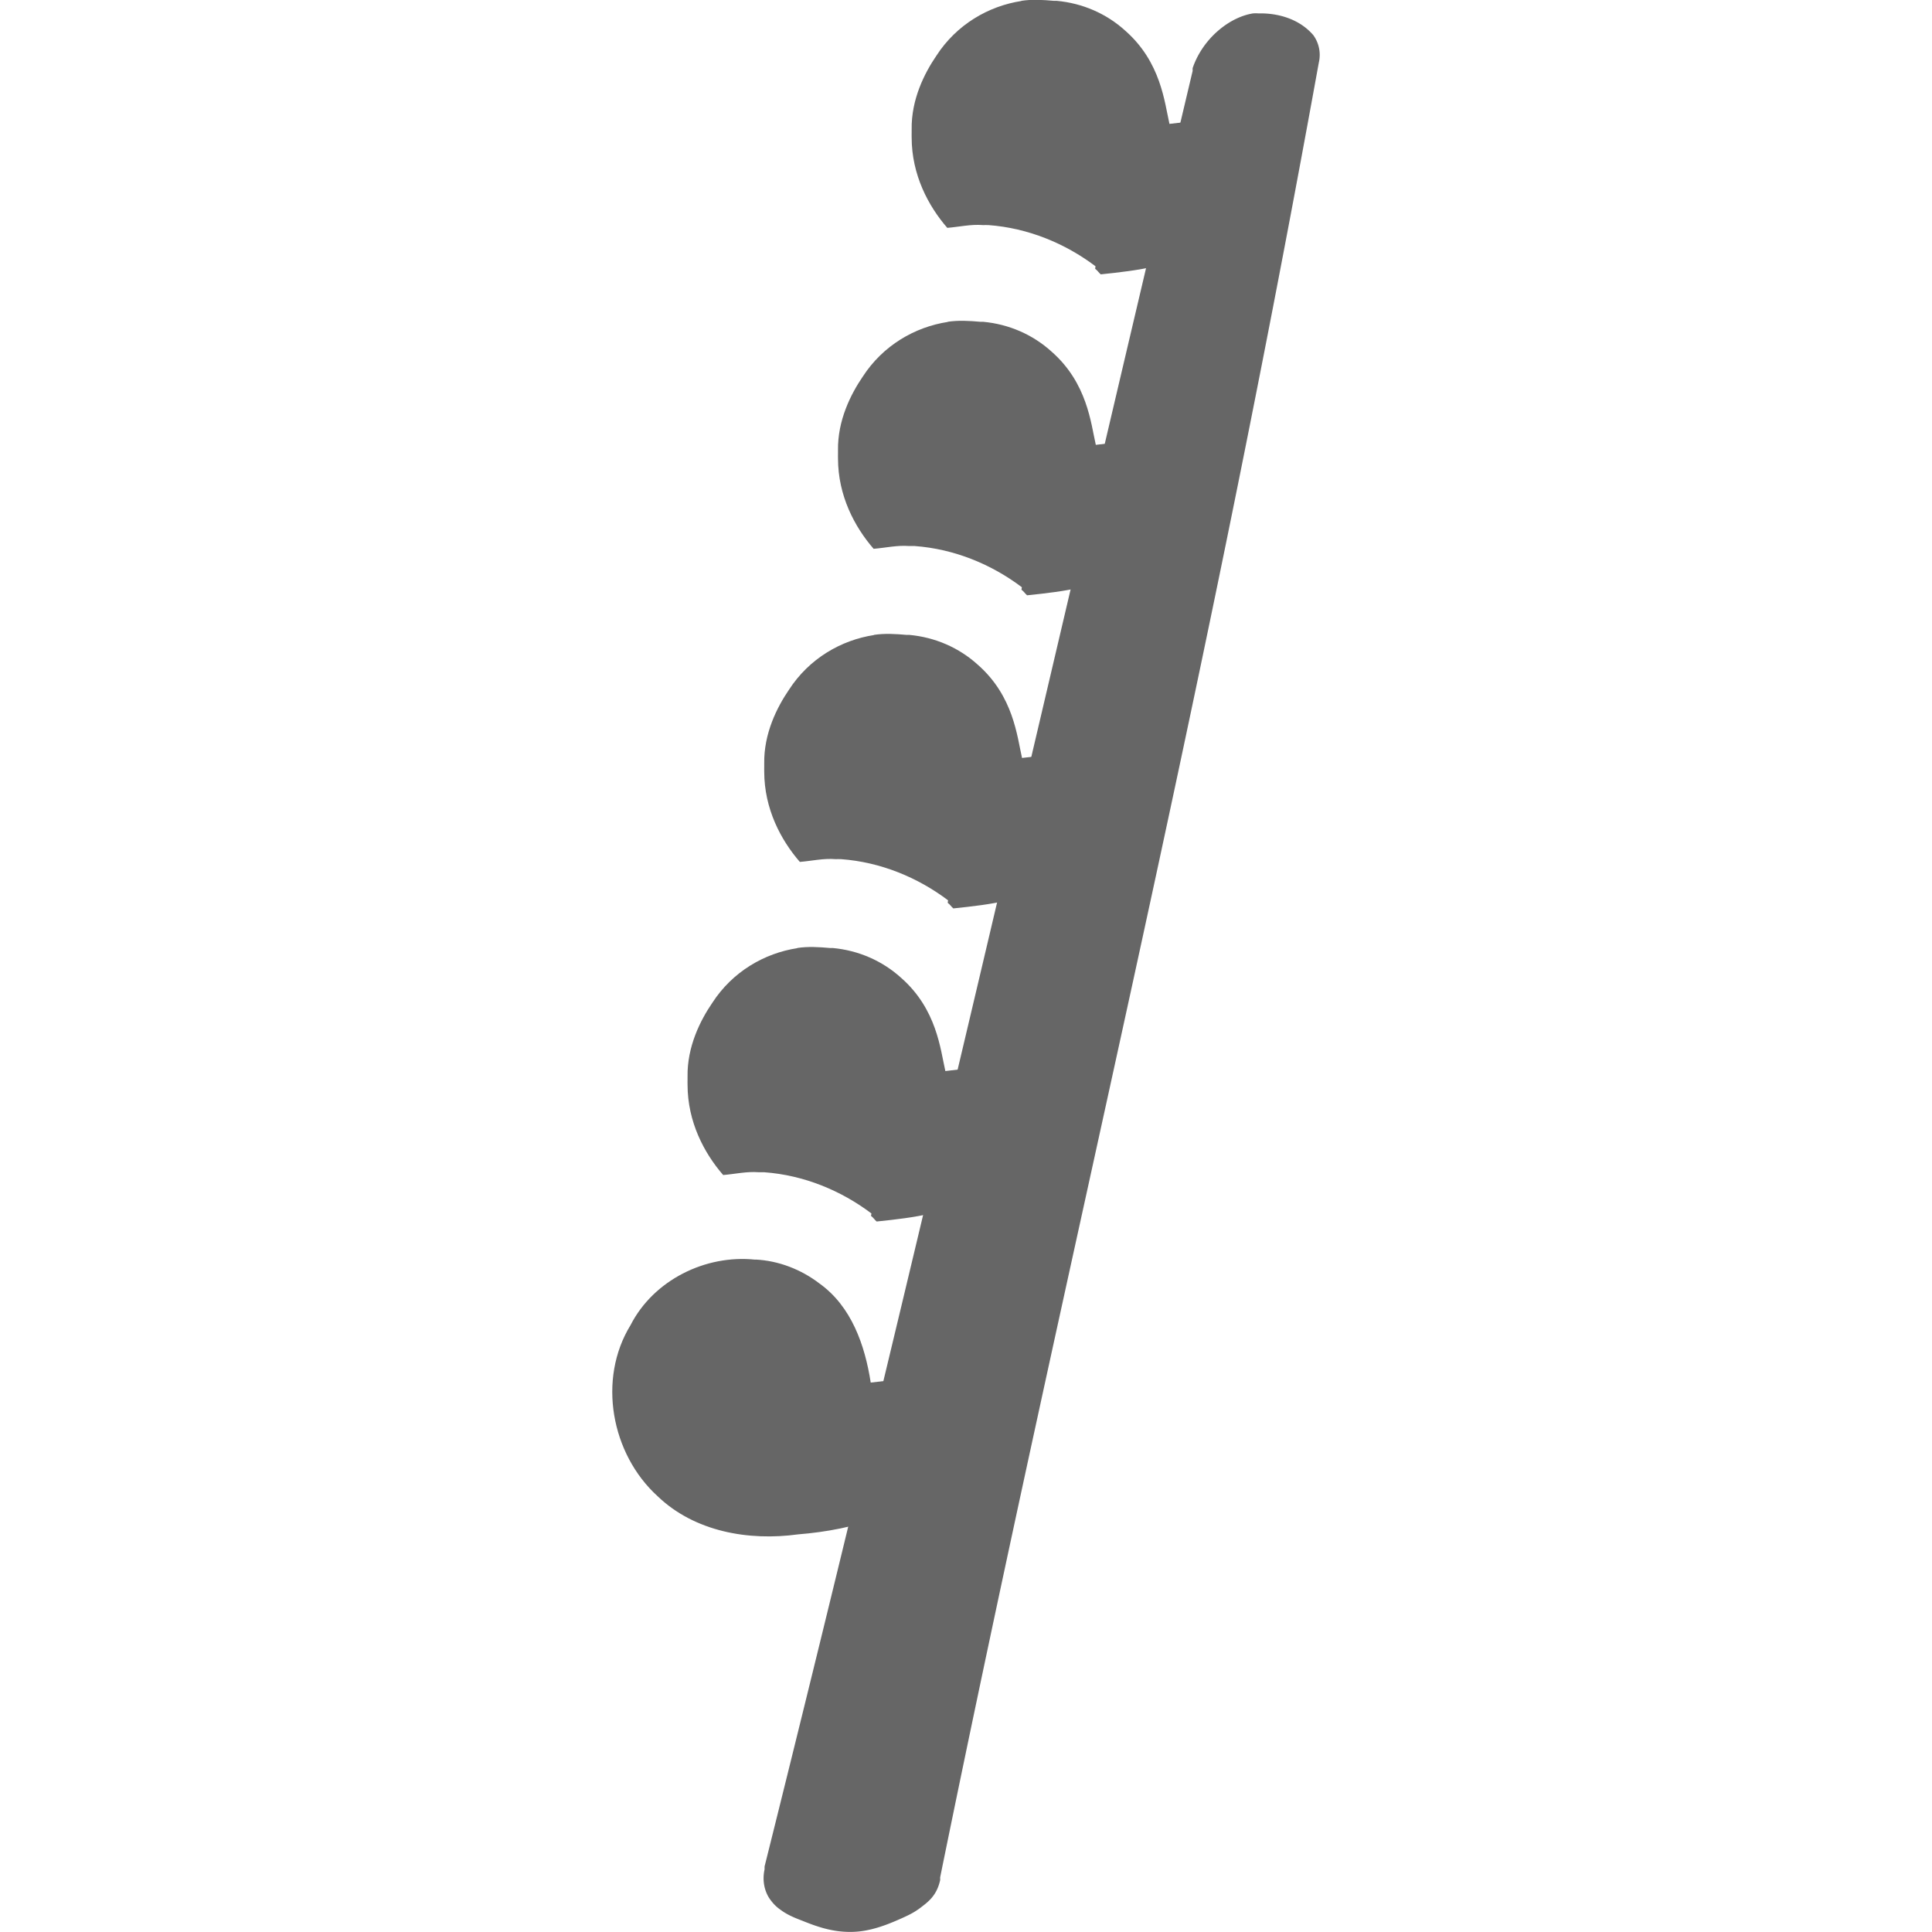 <?xml version="1.0" encoding="UTF-8" standalone="no"?>
<!-- Created with Inkscape (http://www.inkscape.org/) -->

<svg
   xmlns:dc="http://purl.org/dc/elements/1.1/"
   xmlns:cc="http://creativecommons.org/ns#"
   xmlns:rdf="http://www.w3.org/1999/02/22-rdf-syntax-ns#"
   xmlns:svg="http://www.w3.org/2000/svg"
   xmlns="http://www.w3.org/2000/svg"
   xmlns:inkscape="http://www.inkscape.org/namespaces/inkscape"
   version="1.1"
   width="16"
   height="16"
   id="svg7384">
  <title
     id="title9167">MuseScore Icon Theme</title>
  <defs
     id="defs7386">
    <linearGradient
       id="linearGradient19282"
       gradientTransform="matrix(-2.737,0.408,-0.189,-1.447,239.54,-1703.69)">
      <stop
         id="stop19284"
         style="stop-color:#666666;stop-opacity:1"
         offset="0" />
    </linearGradient>
    <linearGradient
       id="linearGradient12335"
       gradientTransform="matrix(-2.737,0.408,-0.189,-1.447,239.54,-1703.69)">
      <stop
         id="stop12337"
         style="stop-color:#666666;stop-opacity:1"
         offset="0" />
    </linearGradient>
    <linearGradient
       id="linearGradient12339"
       gradientTransform="matrix(-2.737,0.408,-0.189,-1.447,239.54,-1703.69)">
      <stop
         id="stop12341"
         style="stop-color:#666666;stop-opacity:1"
         offset="0" />
    </linearGradient>
    <linearGradient
       id="linearGradient19282-9"
       gradientTransform="matrix(-2.737,0.408,-0.189,-1.447,263.493,-969.465)">
      <stop
         id="stop19284-8"
         style="stop-color:#666666;stop-opacity:1"
         offset="0" />
    </linearGradient>
    <linearGradient
       id="linearGradient21935"
       gradientTransform="matrix(-2.737,0.408,-0.189,-1.447,239.54,-1703.69)">
      <stop
         id="stop21937"
         style="stop-color:#666666;stop-opacity:1"
         offset="0" />
    </linearGradient>
    <linearGradient
       id="linearGradient21939"
       gradientTransform="matrix(-2.737,0.408,-0.189,-1.447,239.54,-1703.69)">
      <stop
         id="stop21941"
         style="stop-color:#666666;stop-opacity:1"
         offset="0" />
    </linearGradient>
    <linearGradient
       id="linearGradient19282-9-9"
       gradientTransform="matrix(-2.737,0.408,-0.189,-1.447,263.493,-969.465)">
      <stop
         id="stop19284-8-1"
         style="stop-color:#666666;stop-opacity:1"
         offset="0" />
    </linearGradient>
    <linearGradient
       id="linearGradient8782"
       gradientTransform="matrix(-2.737,0.408,-0.189,-1.447,263.493,-969.465)">
      <stop
         id="stop8784"
         style="stop-color:#666666;stop-opacity:1"
         offset="0" />
    </linearGradient>
  </defs>
  <g
     transform="translate(-90,-243)"
     id="instruments" />
  <g
     transform="translate(-125,-263)"
     id="actions"
     style="display:inline">
    <path
       d="m 135.377,263.111 c -0.197,0.031 -0.417,0.209 -0.5,0.453 a 0.281,0.28 0 0 0 0,0.023 c -1.176,4.962 -2.31,9.927 -3.545,14.87 a 0.281,0.28 0 0 0 0,0.023 c -0.025,0.113 0.011,0.202 0.045,0.249 0.034,0.047 0.061,0.069 0.091,0.09 0.059,0.043 0.12,0.066 0.182,0.09 0.124,0.05 0.253,0.094 0.409,0.09 0.148,-0.003 0.289,-0.059 0.409,-0.113 0.06,-0.027 0.104,-0.048 0.159,-0.09 0.052,-0.041 0.13,-0.092 0.159,-0.226 8.7e-4,-0.004 -5.8e-4,-0.019 0,-0.023 1.077,-5.285 2.119,-9.41 3.136,-15.029 a 0.281,0.28 0 0 0 -0.045,-0.226 c -0.116,-0.136 -0.295,-0.185 -0.455,-0.181 a 0.281,0.28 0 0 0 -0.045,0 z"
       inkscape:connector-curvature="0"
       id="path6159"
       style="fill:#666666;fill-opacity:1;fill-rule:evenodd;stroke:none;display:inline" />
    <path
       d="m 131.604,270.852 c -0.274,0.042 -0.538,0.195 -0.705,0.453 -0.099,0.145 -0.209,0.362 -0.205,0.611 -5.8e-4,0.01 2.9e-4,0.013 0,0.023 5.8e-4,0.013 -10e-4,0.032 0,0.045 5.8e-4,0.307 0.137,0.565 0.295,0.747 0.098,-0.008 0.195,-0.031 0.295,-0.023 0.016,6.9e-4 0.029,-0.001 0.045,0 0.33,0.024 0.638,0.153 0.886,0.34 0.005,0.004 -0.005,0.019 0,0.023 0.019,0.014 0.028,0.031 0.045,0.045 0.155,-0.016 0.313,-0.034 0.455,-0.068 l 0.205,-0.068 0.045,-0.204 c 0.035,-0.145 0.098,-0.295 0.136,-0.453 l 0.114,-0.498 -0.386,0.045 c -0.041,-0.179 -0.07,-0.51 -0.364,-0.77 -0.158,-0.144 -0.356,-0.229 -0.568,-0.249 -0.003,-2.6e-4 -0.02,2.4e-4 -0.023,0 -0.091,-0.008 -0.181,-0.014 -0.273,0 z"
       inkscape:connector-curvature="0"
       id="path9006"
       style="font-size:medium;font-style:normal;font-variant:normal;font-weight:normal;font-stretch:normal;text-indent:0;text-align:start;text-decoration:none;line-height:normal;letter-spacing:normal;word-spacing:normal;text-transform:none;direction:ltr;block-progression:tb;writing-mode:lr-tb;text-anchor:start;baseline-shift:baseline;color:#000000;fill:#666666;fill-opacity:1;fill-rule:evenodd;stroke:none;stroke-width:2.505;marker:none;visibility:visible;display:inline;overflow:visible;enable-background:accumulate;font-family:Sans;-inkscape-font-specification:Sans" />
    <path
       d="m 131.255,273.432 c -0.413,-0.044 -0.843,0.17 -1.033,0.542 -0.275,0.448 -0.161,1.067 0.224,1.417 0.306,0.294 0.754,0.372 1.163,0.316 0.236,-0.019 0.47,-0.063 0.692,-0.147 0.055,-0.299 0.177,-0.58 0.233,-0.88 0.021,-0.092 0.042,-0.183 0.063,-0.275 -0.129,0.015 -0.258,0.03 -0.386,0.045 -0.048,-0.309 -0.159,-0.631 -0.425,-0.821 -0.151,-0.116 -0.339,-0.189 -0.53,-0.198 z"
       inkscape:connector-curvature="0"
       id="path4301"
       style="font-size:medium;font-style:normal;font-variant:normal;font-weight:normal;font-stretch:normal;text-indent:0;text-align:start;text-decoration:none;line-height:normal;letter-spacing:normal;word-spacing:normal;text-transform:none;direction:ltr;block-progression:tb;writing-mode:lr-tb;text-anchor:start;baseline-shift:baseline;color:#000000;fill:#666666;fill-opacity:1;fill-rule:evenodd;stroke:none;stroke-width:5.009;marker:none;visibility:visible;display:inline;overflow:visible;enable-background:accumulate;font-family:Sans;-inkscape-font-specification:Sans" />
    <path
       d="m 132.239,268.259 c -0.274,0.042 -0.538,0.195 -0.705,0.453 -0.099,0.145 -0.209,0.362 -0.205,0.611 -5.9e-4,0.01 2.9e-4,0.013 0,0.023 5.8e-4,0.013 -10e-4,0.032 0,0.045 5.8e-4,0.307 0.137,0.565 0.295,0.747 0.098,-0.008 0.195,-0.031 0.295,-0.023 0.016,5.8e-4 0.029,-0.001 0.045,0 0.33,0.024 0.638,0.153 0.886,0.34 0.005,0.004 -0.005,0.018 0,0.023 0.019,0.014 0.028,0.031 0.045,0.045 0.155,-0.016 0.313,-0.034 0.455,-0.068 l 0.205,-0.068 0.045,-0.204 c 0.035,-0.145 0.098,-0.295 0.136,-0.453 l 0.114,-0.498 -0.386,0.045 c -0.041,-0.179 -0.07,-0.51 -0.364,-0.77 -0.158,-0.144 -0.356,-0.229 -0.568,-0.249 -0.003,-2.6e-4 -0.02,2.4e-4 -0.023,0 -0.091,-0.008 -0.181,-0.014 -0.273,0 z"
       inkscape:connector-curvature="0"
       id="path4315"
       style="font-size:medium;font-style:normal;font-variant:normal;font-weight:normal;font-stretch:normal;text-indent:0;text-align:start;text-decoration:none;line-height:normal;letter-spacing:normal;word-spacing:normal;text-transform:none;direction:ltr;block-progression:tb;writing-mode:lr-tb;text-anchor:start;baseline-shift:baseline;color:#000000;fill:#666666;fill-opacity:1;fill-rule:evenodd;stroke:none;stroke-width:2.505;marker:none;visibility:visible;display:inline;overflow:visible;enable-background:accumulate;font-family:Sans;-inkscape-font-specification:Sans" />
    <path
       d="m 132.85,265.666 c -0.274,0.042 -0.538,0.195 -0.705,0.453 -0.099,0.145 -0.209,0.362 -0.205,0.611 -5.9e-4,0.01 2.9e-4,0.013 0,0.023 5.8e-4,0.013 -0.001,0.032 0,0.045 5.8e-4,0.307 0.137,0.565 0.295,0.747 0.098,-0.008 0.195,-0.031 0.295,-0.023 0.016,5.8e-4 0.029,-0.001 0.045,0 0.33,0.024 0.638,0.153 0.886,0.34 0.005,0.004 -0.005,0.018 0,0.023 0.019,0.014 0.028,0.031 0.045,0.045 0.155,-0.016 0.313,-0.034 0.455,-0.068 l 0.205,-0.068 0.045,-0.204 c 0.035,-0.145 0.098,-0.295 0.136,-0.453 l 0.114,-0.498 -0.386,0.045 c -0.041,-0.179 -0.07,-0.51 -0.364,-0.77 -0.158,-0.144 -0.356,-0.229 -0.568,-0.249 -0.003,-2.6e-4 -0.02,2.4e-4 -0.023,0 -0.091,-0.008 -0.181,-0.014 -0.273,0 z"
       inkscape:connector-curvature="0"
       id="path4317"
       style="font-size:medium;font-style:normal;font-variant:normal;font-weight:normal;font-stretch:normal;text-indent:0;text-align:start;text-decoration:none;line-height:normal;letter-spacing:normal;word-spacing:normal;text-transform:none;direction:ltr;block-progression:tb;writing-mode:lr-tb;text-anchor:start;baseline-shift:baseline;color:#000000;fill:#666666;fill-opacity:1;fill-rule:evenodd;stroke:none;stroke-width:2.505;marker:none;visibility:visible;display:inline;overflow:visible;enable-background:accumulate;font-family:Sans;-inkscape-font-specification:Sans" />
    <path
       d="m 133.46,263.008 c -0.274,0.042 -0.538,0.195 -0.705,0.453 -0.099,0.145 -0.209,0.362 -0.205,0.611 -5.8e-4,0.01 2.9e-4,0.013 0,0.023 5.8e-4,0.013 -0.001,0.032 0,0.045 5.8e-4,0.307 0.137,0.565 0.295,0.747 0.098,-0.008 0.195,-0.031 0.295,-0.023 0.016,5.8e-4 0.029,-10e-4 0.045,0 0.33,0.024 0.638,0.153 0.886,0.34 0.005,0.004 -0.005,0.018 0,0.023 0.019,0.014 0.028,0.031 0.045,0.045 0.155,-0.016 0.313,-0.034 0.455,-0.068 l 0.205,-0.068 0.045,-0.204 c 0.035,-0.145 0.098,-0.295 0.136,-0.453 l 0.114,-0.498 -0.386,0.045 c -0.041,-0.179 -0.07,-0.51 -0.364,-0.77 -0.158,-0.144 -0.356,-0.229 -0.568,-0.249 -0.003,-2.6e-4 -0.02,2.4e-4 -0.023,0 -0.091,-0.008 -0.181,-0.014 -0.273,0 z"
       inkscape:connector-curvature="0"
       id="path4319"
       style="font-size:medium;font-style:normal;font-variant:normal;font-weight:normal;font-stretch:normal;text-indent:0;text-align:start;text-decoration:none;line-height:normal;letter-spacing:normal;word-spacing:normal;text-transform:none;direction:ltr;block-progression:tb;writing-mode:lr-tb;text-anchor:start;baseline-shift:baseline;color:#000000;fill:#666666;fill-opacity:1;fill-rule:evenodd;stroke:none;stroke-width:2.505;marker:none;visibility:visible;display:inline;overflow:visible;enable-background:accumulate;font-family:Sans;-inkscape-font-specification:Sans" />
  </g>
</svg>
